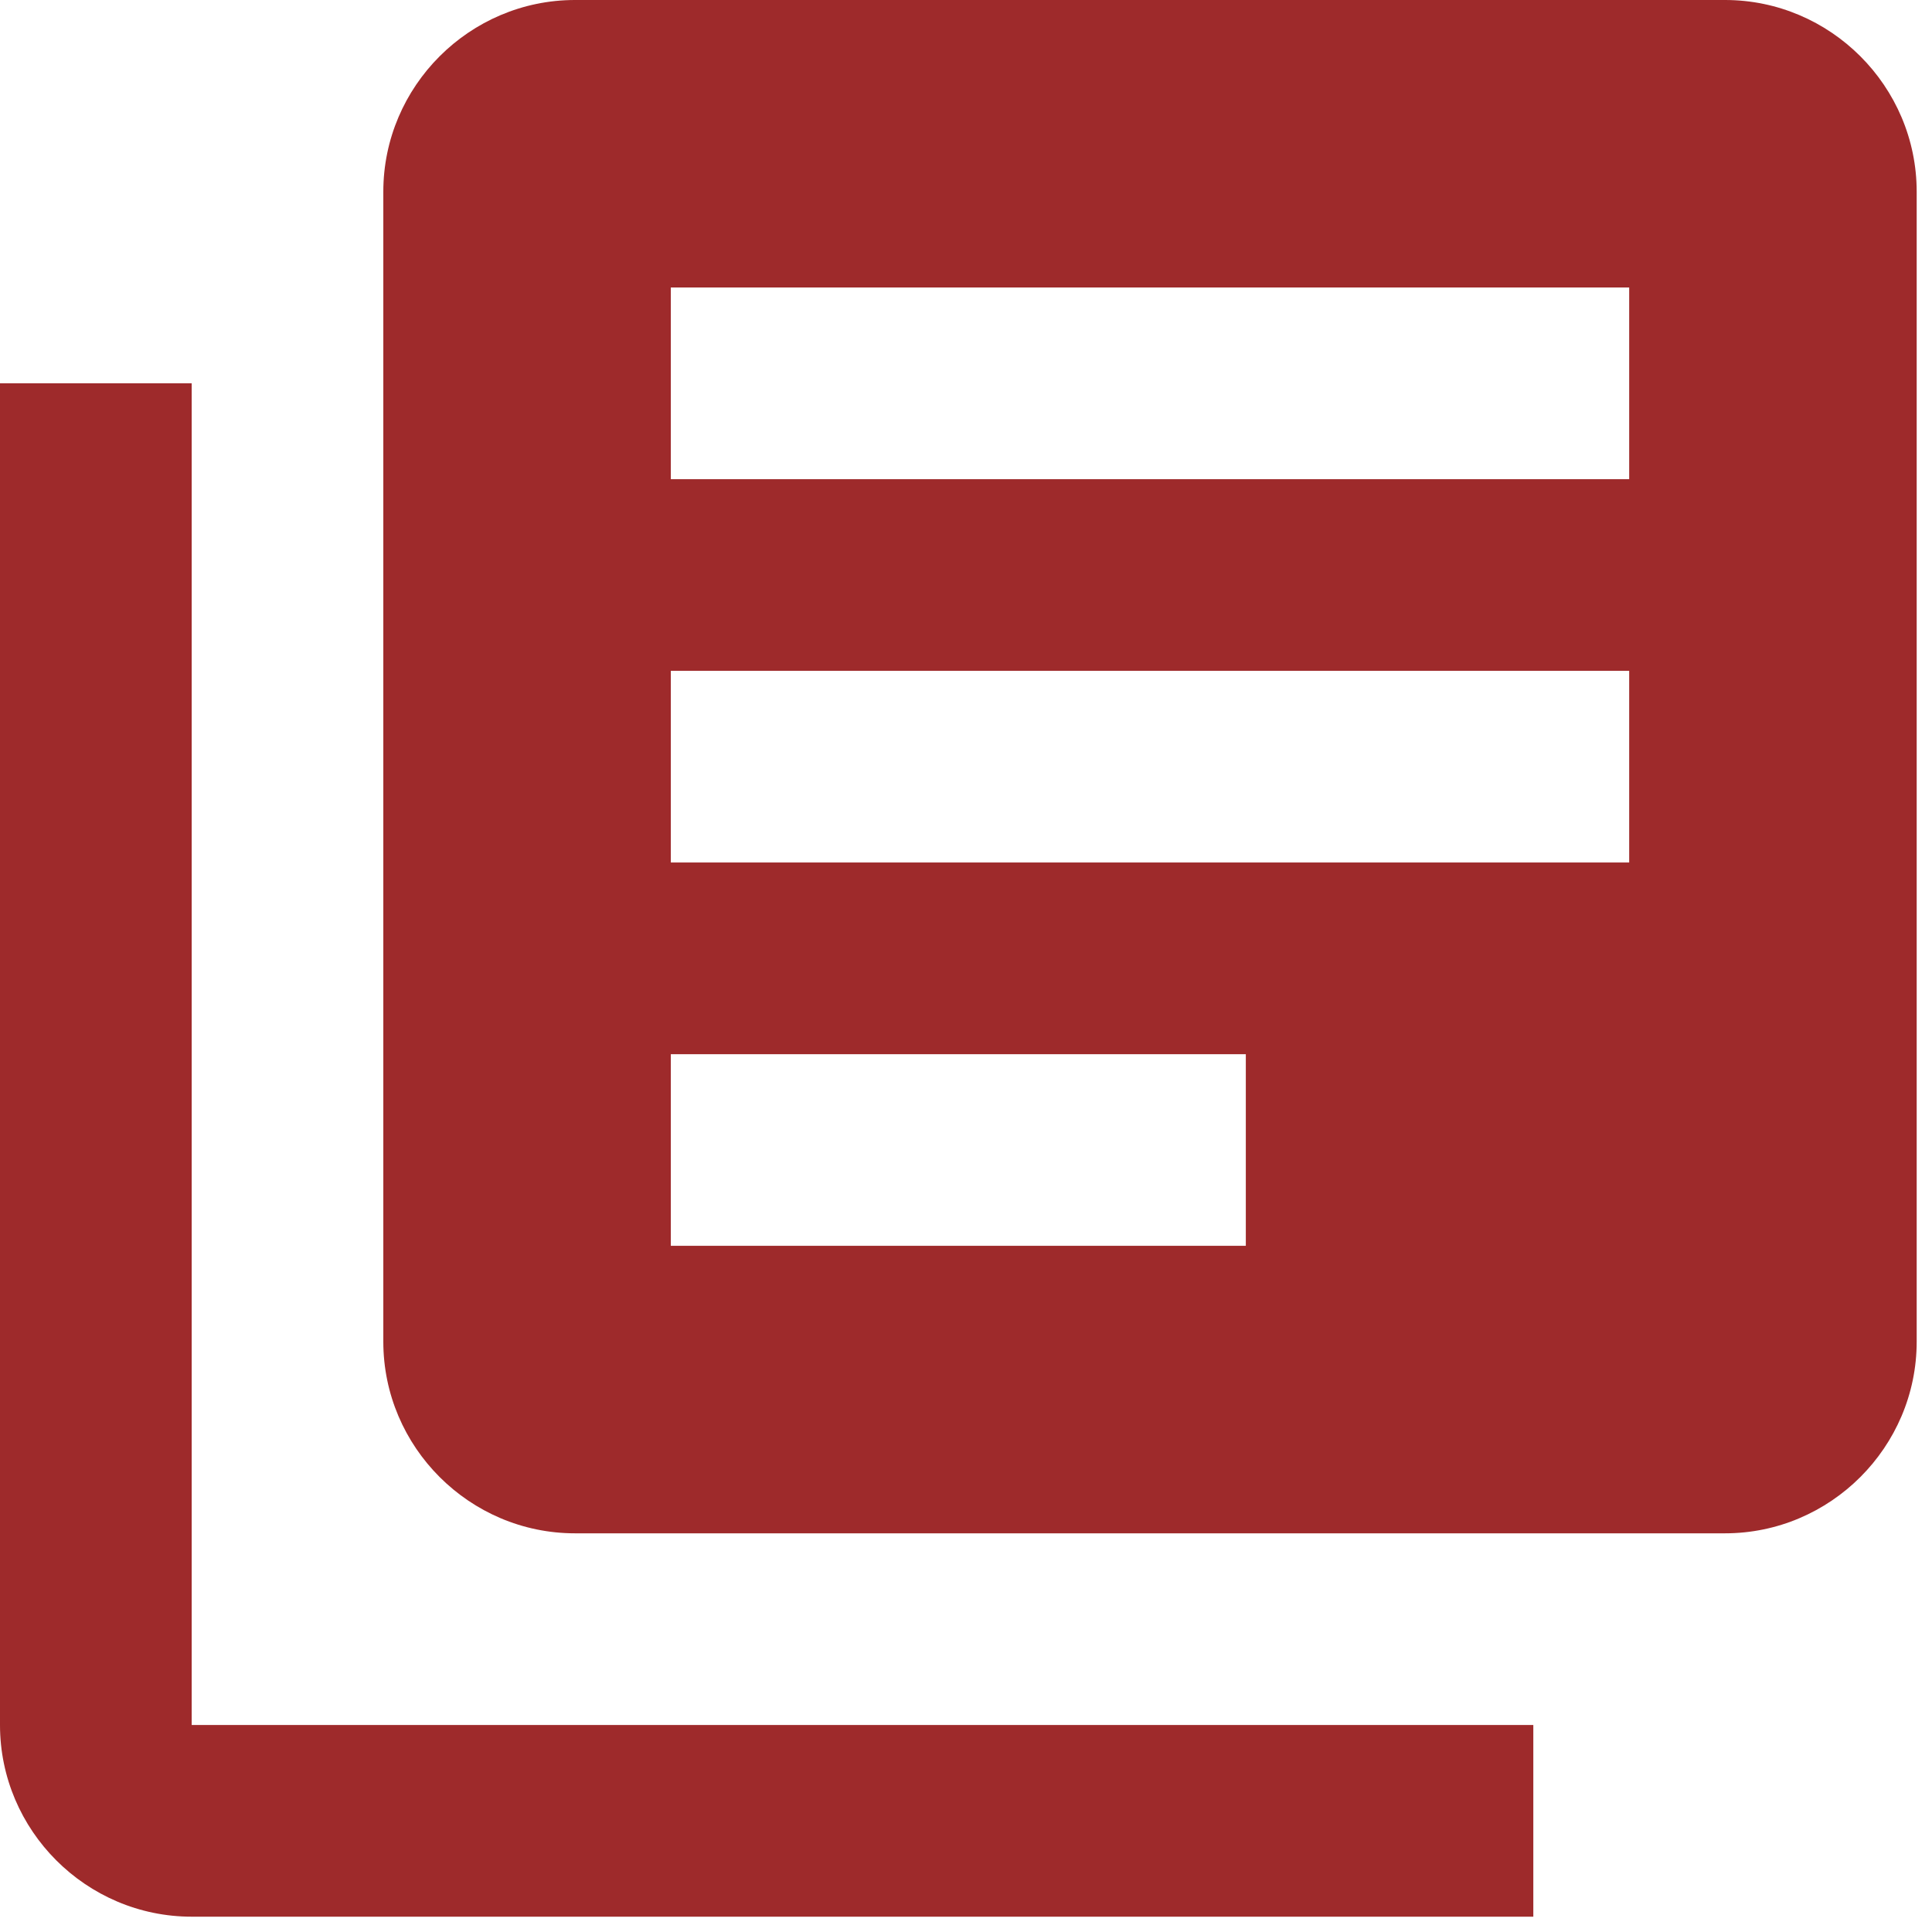 <svg width="42" height="42" viewBox="0 0 42 42" fill="none" xmlns="http://www.w3.org/2000/svg">
<path d="M4.167 8.333H0V37.5C0 39.792 1.875 41.667 4.167 41.667H33.333V37.5H4.167V8.333ZM37.5 0H12.5C10.208 0 8.333 1.875 8.333 4.167V29.167C8.333 31.458 10.208 33.333 12.5 33.333H37.5C39.792 33.333 41.667 31.458 41.667 29.167V4.167C41.667 1.875 39.792 0 37.5 0ZM35.417 18.75H14.583V14.583H35.417V18.75ZM27.083 27.083H14.583V22.917H27.083V27.083ZM35.417 10.417H14.583V6.25H35.417V10.417Z" fill="#9E2A2B"/>
</svg>
